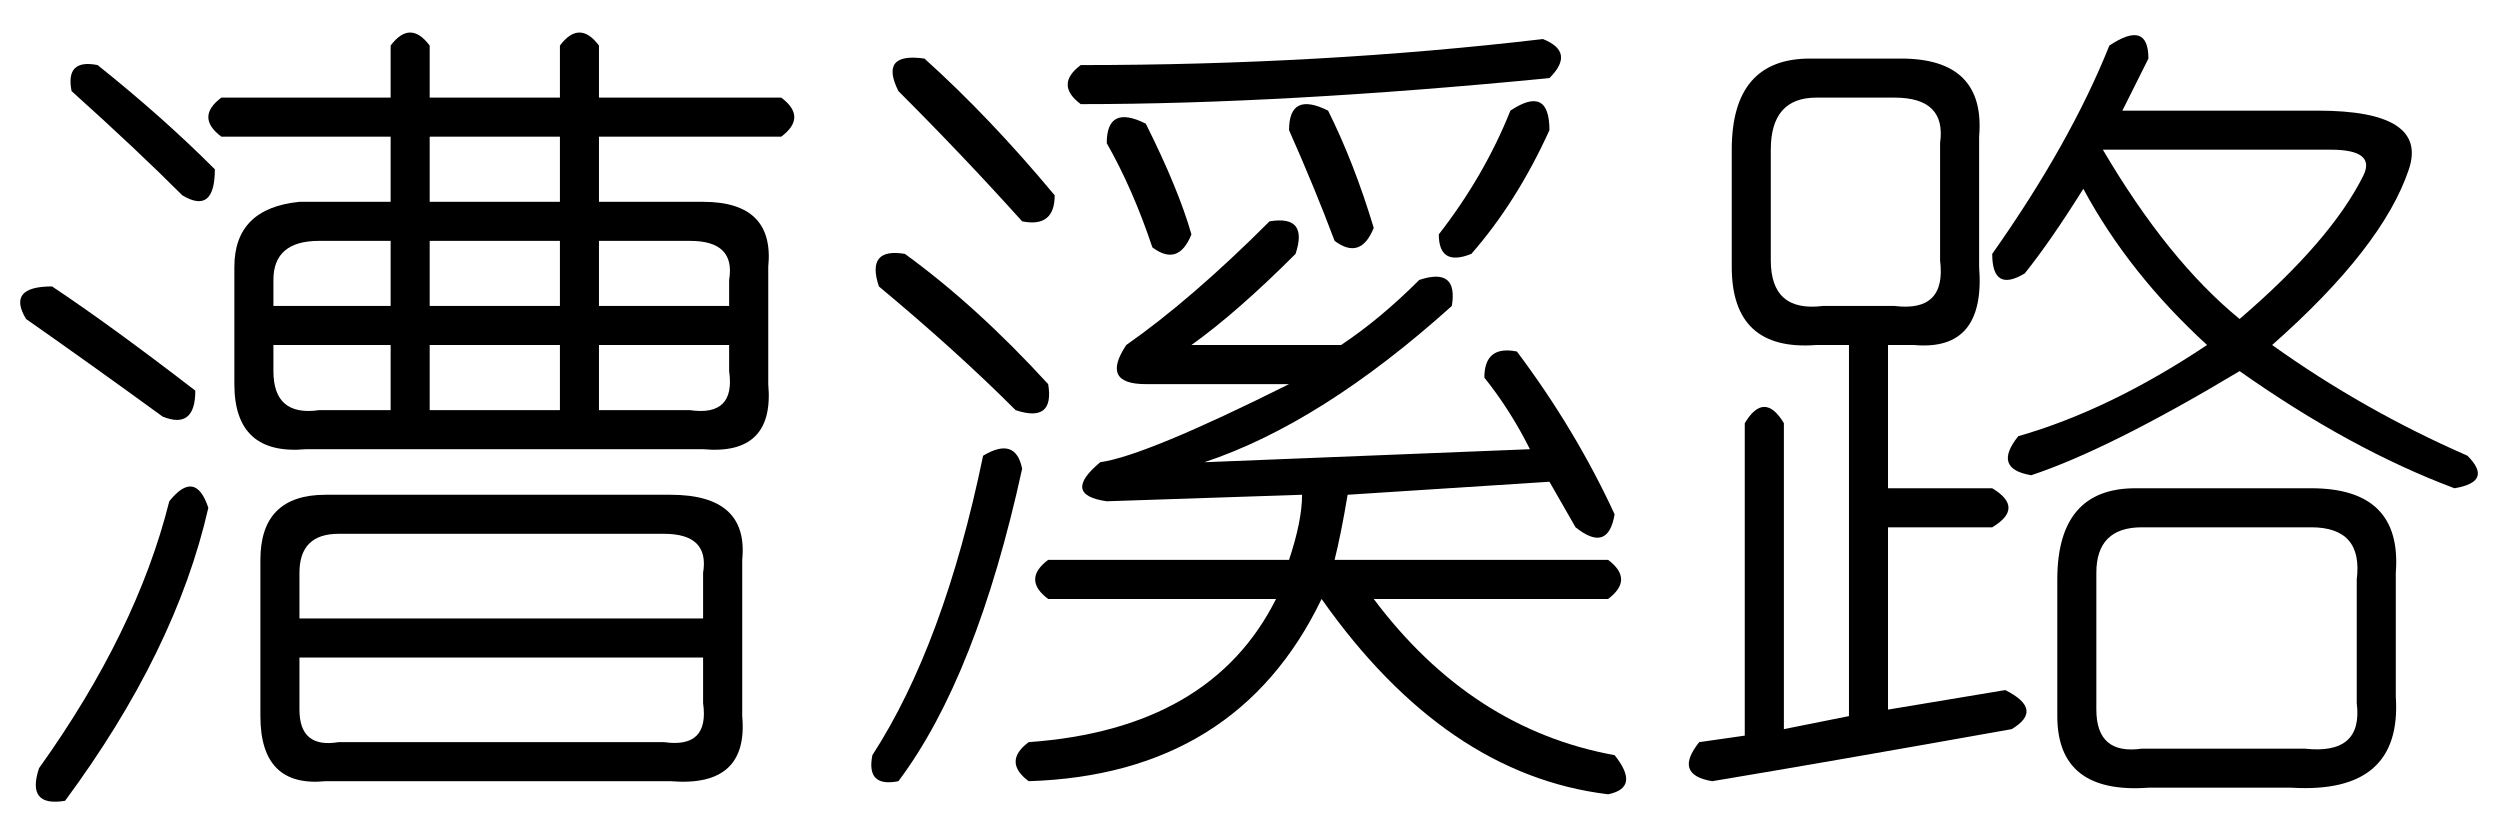 <?xml version='1.0' encoding='UTF-8'?>
<!-- This file was generated by dvisvgm 2.3.5 -->
<svg height='10.5pt' version='1.1' viewBox='-72 -72.246 31.5 10.5' width='31.5pt' xmlns='http://www.w3.org/2000/svg' xmlns:xlink='http://www.w3.org/1999/xlink'>
<defs>
<path d='M8.941 -8.121Q9.352 -7.957 9.023 -7.629Q5.66 -7.301 3.117 -7.301Q2.789 -7.547 3.117 -7.793Q6.152 -7.793 8.941 -8.121ZM1.148 -7.875Q1.969 -7.137 2.789 -6.152Q2.789 -5.742 2.379 -5.824Q1.641 -6.645 0.82 -7.465Q0.574 -7.957 1.148 -7.875ZM3.691 -4.266Q4.512 -4.84 5.496 -5.824Q5.988 -5.906 5.824 -5.414Q5.086 -4.676 4.512 -4.266H6.398Q6.891 -4.594 7.383 -5.086Q7.875 -5.25 7.793 -4.758Q6.152 -3.281 4.676 -2.789L8.777 -2.953Q8.531 -3.445 8.203 -3.855Q8.203 -4.266 8.613 -4.184Q9.352 -3.199 9.844 -2.133Q9.762 -1.641 9.352 -1.969L9.023 -2.543L6.48 -2.379Q6.398 -1.887 6.316 -1.559H9.762Q10.09 -1.312 9.762 -1.066H6.809Q8.039 0.574 9.844 0.902Q10.172 1.312 9.762 1.395Q7.711 1.148 6.152 -1.066Q5.086 1.148 2.461 1.23Q2.133 0.984 2.461 0.738Q4.758 0.574 5.578 -1.066H2.707Q2.379 -1.312 2.707 -1.559H5.742Q5.906 -2.051 5.906 -2.379L3.445 -2.297Q2.871 -2.379 3.363 -2.789Q3.937 -2.871 5.742 -3.773H3.937Q3.363 -3.773 3.691 -4.266ZM3.445 -6.809Q3.445 -7.301 3.937 -7.055Q4.348 -6.234 4.512 -5.66Q4.348 -5.25 4.02 -5.496Q3.773 -6.234 3.445 -6.809ZM0.902 -5.414Q1.805 -4.758 2.707 -3.773Q2.789 -3.281 2.297 -3.445Q1.559 -4.184 0.574 -5.004Q0.41 -5.496 0.902 -5.414ZM1.887 -2.871Q2.297 -3.117 2.379 -2.707Q1.805 -0.082 0.82 1.23Q0.41 1.312 0.492 0.902Q1.395 -0.492 1.887 -2.871ZM5.742 -6.973Q5.742 -7.465 6.234 -7.219Q6.562 -6.562 6.809 -5.742Q6.645 -5.332 6.316 -5.578Q6.07 -6.234 5.742 -6.973ZM8.531 -7.219Q9.023 -7.547 9.023 -6.973Q8.613 -6.07 8.039 -5.414Q7.629 -5.25 7.629 -5.66Q8.203 -6.398 8.531 -7.219Z' id='g0-9177'/>
<path d='M5.414 -8.039V-7.383H7.055V-8.039Q7.301 -8.367 7.547 -8.039V-7.383H9.844Q10.172 -7.137 9.844 -6.891H7.547V-6.07H8.859Q9.762 -6.07 9.68 -5.25V-3.773Q9.762 -2.871 8.859 -2.953H3.855Q2.953 -2.871 2.953 -3.773V-5.25Q2.953 -5.988 3.773 -6.07H4.922V-6.891H2.789Q2.461 -7.137 2.789 -7.383H4.922V-8.039Q5.168 -8.367 5.414 -8.039ZM1.23 -7.793Q2.051 -7.137 2.707 -6.48Q2.707 -5.906 2.297 -6.152Q1.723 -6.727 0.902 -7.465Q0.82 -7.875 1.23 -7.793ZM7.055 -6.891H5.414V-6.07H7.055V-6.891ZM4.922 -5.578H4.02Q3.445 -5.578 3.445 -5.086V-4.758H4.922V-5.578ZM7.055 -5.578H5.414V-4.758H7.055V-5.578ZM8.695 -5.578H7.547V-4.758H9.187V-5.086Q9.27 -5.578 8.695 -5.578ZM0.656 -5.004Q1.395 -4.512 2.461 -3.691Q2.461 -3.199 2.051 -3.363Q1.148 -4.02 0.328 -4.594Q0.082 -5.004 0.656 -5.004ZM4.922 -4.266H3.445V-3.937Q3.445 -3.363 4.02 -3.445H4.922V-4.266ZM7.055 -4.266H5.414V-3.445H7.055V-4.266ZM9.187 -4.266H7.547V-3.445H8.695Q9.27 -3.363 9.187 -3.937V-4.266ZM2.133 -2.297Q2.461 -2.707 2.625 -2.215Q2.215 -0.41 0.82 1.477Q0.328 1.559 0.492 1.066Q1.723 -0.656 2.133 -2.297ZM4.102 -2.379H8.449Q9.434 -2.379 9.352 -1.559V0.41Q9.434 1.312 8.449 1.23H4.102Q3.281 1.312 3.281 0.41V-1.559Q3.281 -2.379 4.102 -2.379ZM8.367 -1.887H4.266Q3.773 -1.887 3.773 -1.395V-0.82H8.859V-1.395Q8.941 -1.887 8.367 -1.887ZM8.859 -0.328H3.773V0.328Q3.773 0.82 4.266 0.738H8.367Q8.941 0.82 8.859 0.246V-0.328Z' id='g0-9284'/>
<path d='M5.578 -8.039Q6.07 -8.367 6.07 -7.875Q5.906 -7.547 5.742 -7.219H8.203Q9.598 -7.219 9.352 -6.48Q9.023 -5.496 7.629 -4.266Q8.777 -3.445 10.09 -2.871Q10.418 -2.543 9.926 -2.461Q8.613 -2.953 7.219 -3.937Q5.578 -2.953 4.594 -2.625Q4.102 -2.707 4.43 -3.117Q5.578 -3.445 6.809 -4.266Q5.824 -5.168 5.25 -6.234Q4.84 -5.578 4.512 -5.168Q4.102 -4.922 4.102 -5.414Q5.086 -6.809 5.578 -8.039ZM1.805 -7.875H2.953Q4.02 -7.875 3.937 -6.891V-5.25Q4.02 -4.184 3.117 -4.266H2.789V-2.461H4.102Q4.512 -2.215 4.102 -1.969H2.789V0.328L4.266 0.082Q4.758 0.328 4.348 0.574Q2.051 0.984 0.574 1.23Q0.082 1.148 0.41 0.738L0.984 0.656V-3.281Q1.23 -3.691 1.477 -3.281V0.574L2.297 0.41V-4.266H1.887Q0.82 -4.184 0.82 -5.25V-6.727Q0.82 -7.875 1.805 -7.875ZM2.871 -7.383H1.887Q1.312 -7.383 1.312 -6.727V-5.332Q1.312 -4.676 1.969 -4.758H2.871Q3.527 -4.676 3.445 -5.332V-6.809Q3.527 -7.383 2.871 -7.383ZM8.367 -6.727H5.496Q6.316 -5.332 7.219 -4.594Q8.367 -5.578 8.777 -6.398Q8.941 -6.727 8.367 -6.727ZM5.906 -2.461H8.121Q9.27 -2.461 9.187 -1.395V0.164Q9.27 1.395 7.875 1.312H6.07Q4.922 1.395 4.922 0.41V-1.312Q4.922 -2.461 5.906 -2.461ZM8.121 -1.969H5.988Q5.414 -1.969 5.414 -1.395V0.328Q5.414 0.902 5.988 0.82H8.039Q8.777 0.902 8.695 0.246V-1.312Q8.777 -1.969 8.121 -1.969Z' id='g0-17182'/>
</defs>
<g id='page1'>
<use x='-72' xlink:href='#g0-9284' y='-63.633'/>
<use x='-61.5' xlink:href='#g0-9177' y='-63.633'/>
<use x='-51' xlink:href='#g0-17182' y='-63.633'/>
</g>
</svg>